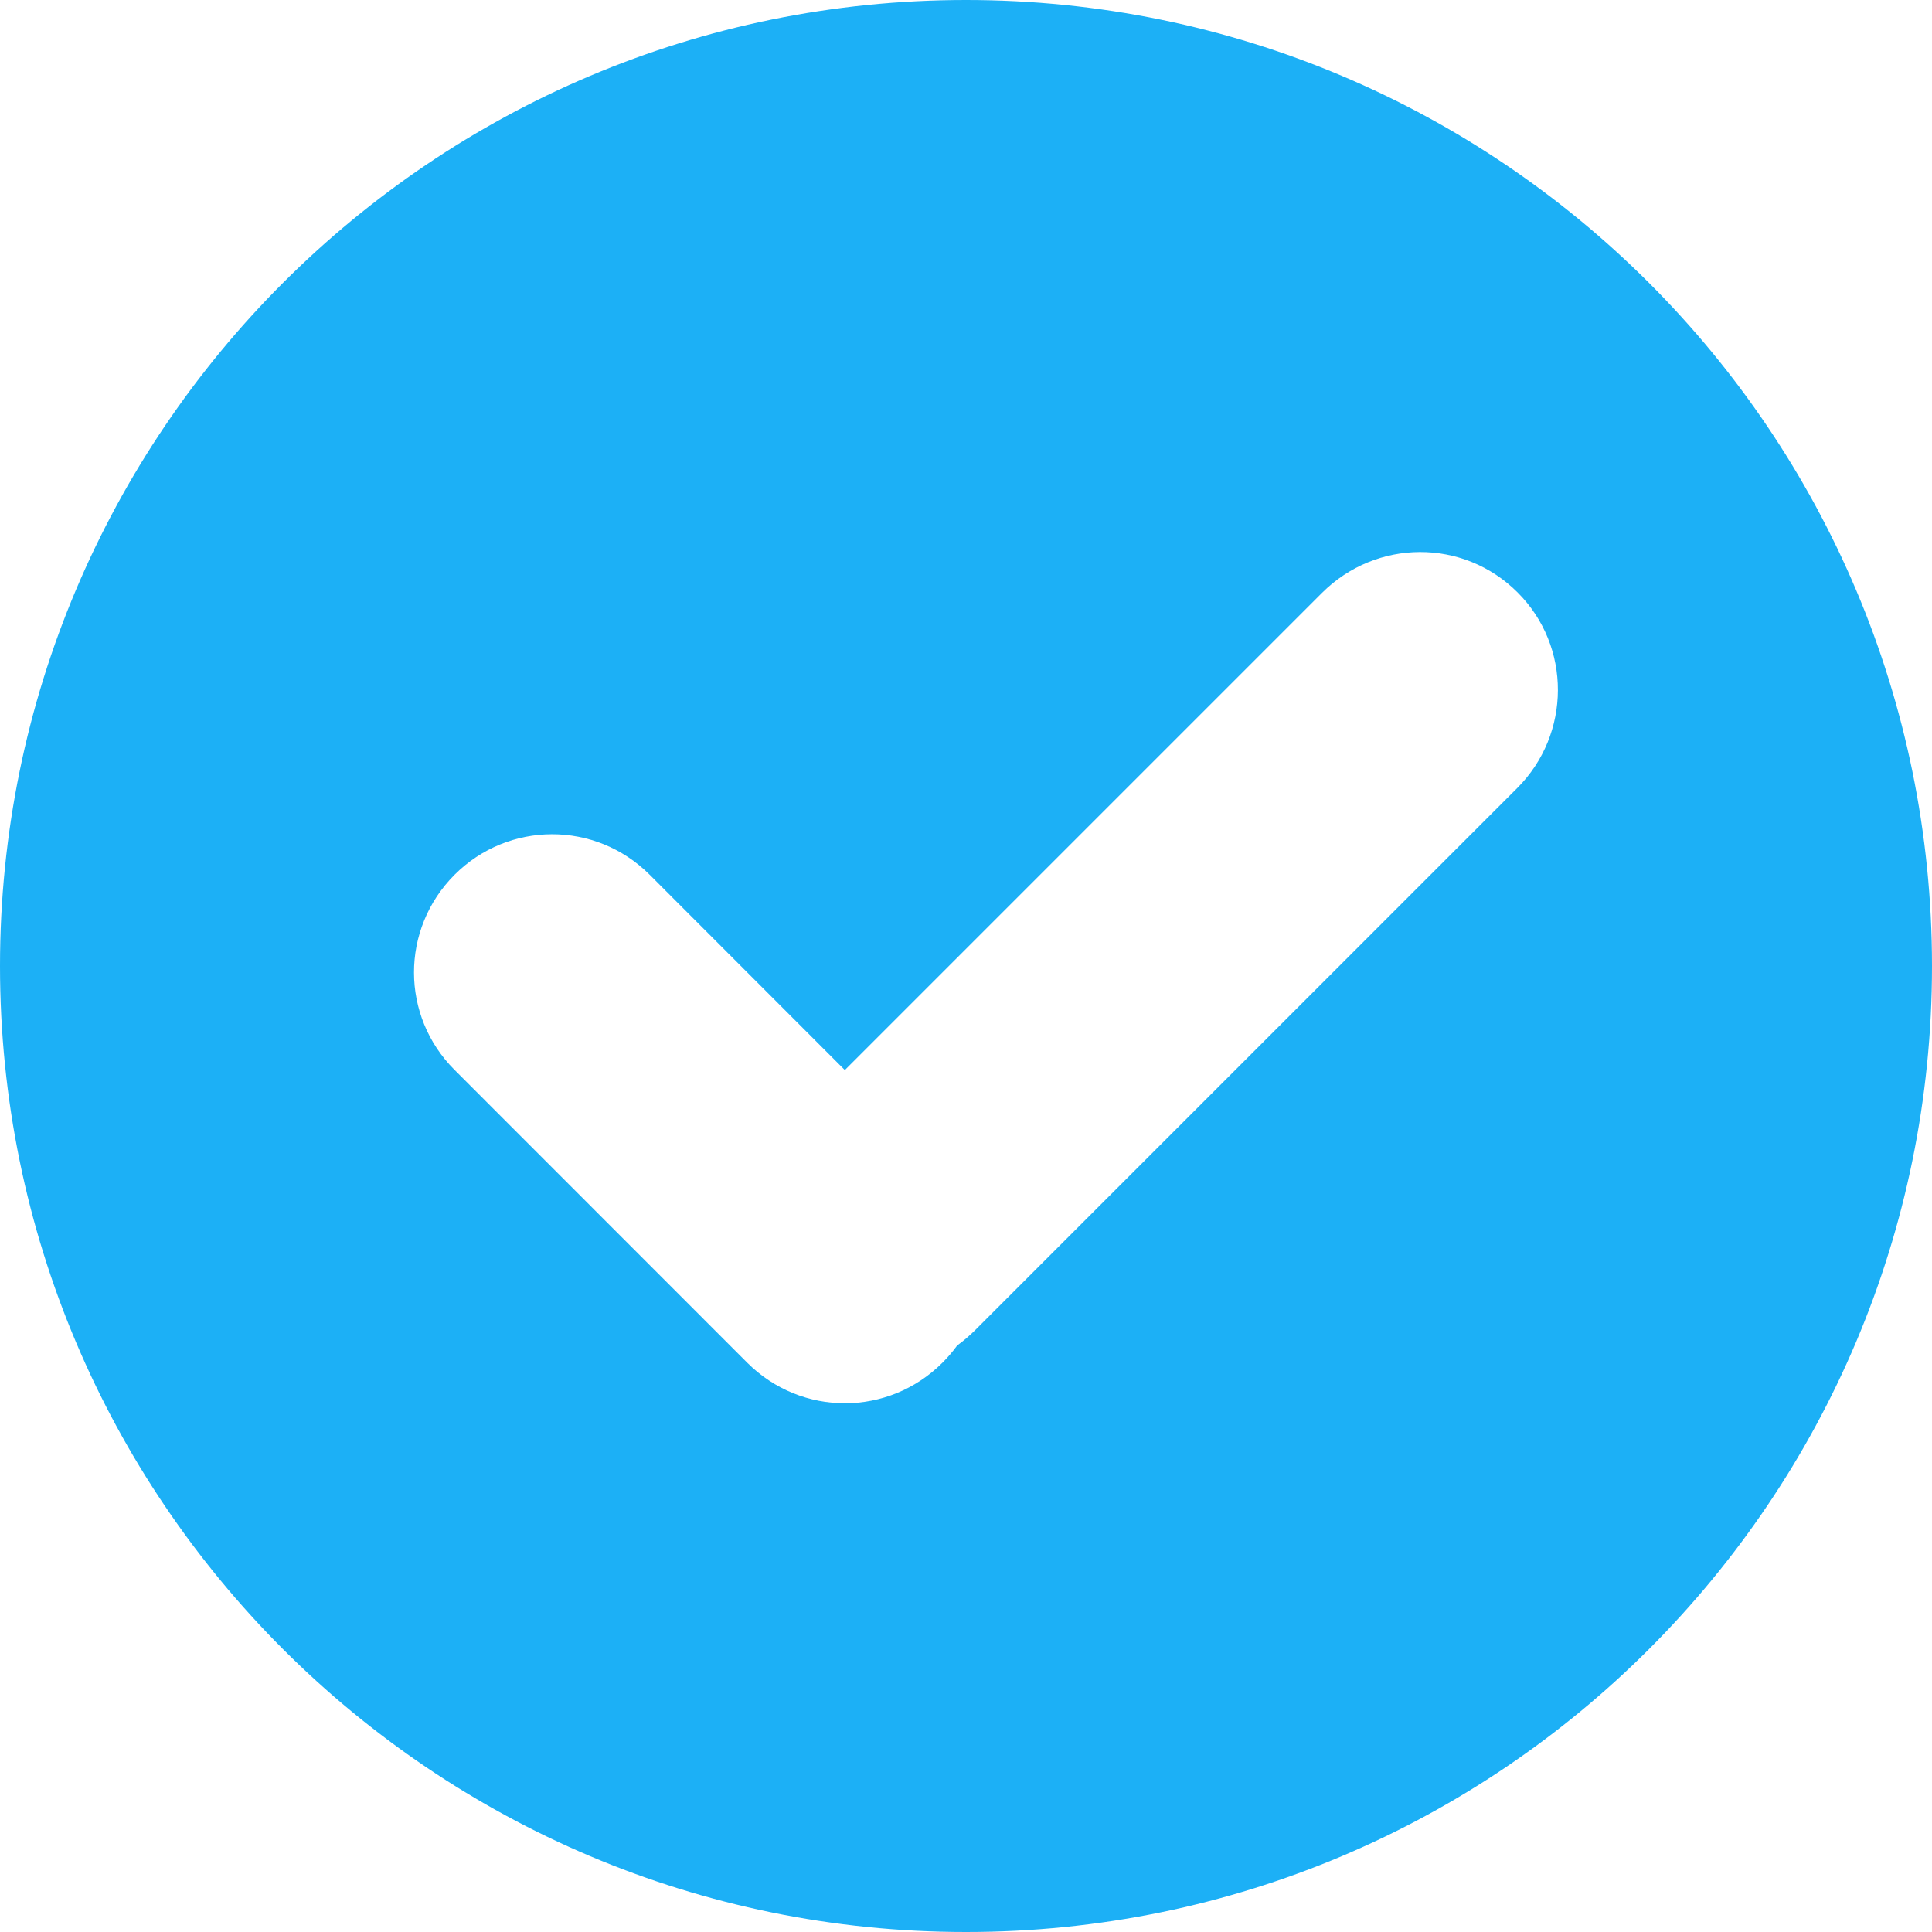 <?xml version="1.0" encoding="UTF-8" standalone="no"?><svg width="14px" height="14px" viewBox="0 0 14 14" version="1.1" xmlns="http://www.w3.org/2000/svg" xmlns:xlink="http://www.w3.org/1999/xlink"><title>Combined Shape</title><desc>Created with Sketch.</desc><defs/><g id="step-by-step-registration" stroke="none" stroke-width="1" fill="none" fill-rule="evenodd"><g id="3-copy-2" transform="translate(-314, -201)" fill="#1CB0F6"><path d="M321,215 C324.866,215 328,211.866 328,208 C328,204.134 324.866,201 321,201 C317.134,201 314,204.134 314,208 C314,211.866 317.134,215 321,215 Z M320.122,208.754 L318.708,207.339 C318.315,206.946 317.684,206.949 317.294,207.339 C316.901,207.733 316.903,208.363 317.294,208.753 L319.415,210.875 C319.809,211.268 320.439,211.265 320.829,210.875 C320.869,210.835 320.904,210.794 320.936,210.75 C320.98,210.718 321.022,210.682 321.062,210.643 L324.994,206.711 C325.386,206.319 325.388,205.683 324.997,205.293 C324.604,204.9 323.972,204.904 323.579,205.297 L320.122,208.754 L320.122,208.754 Z" id="Combined-Shape"/></g></g></svg>